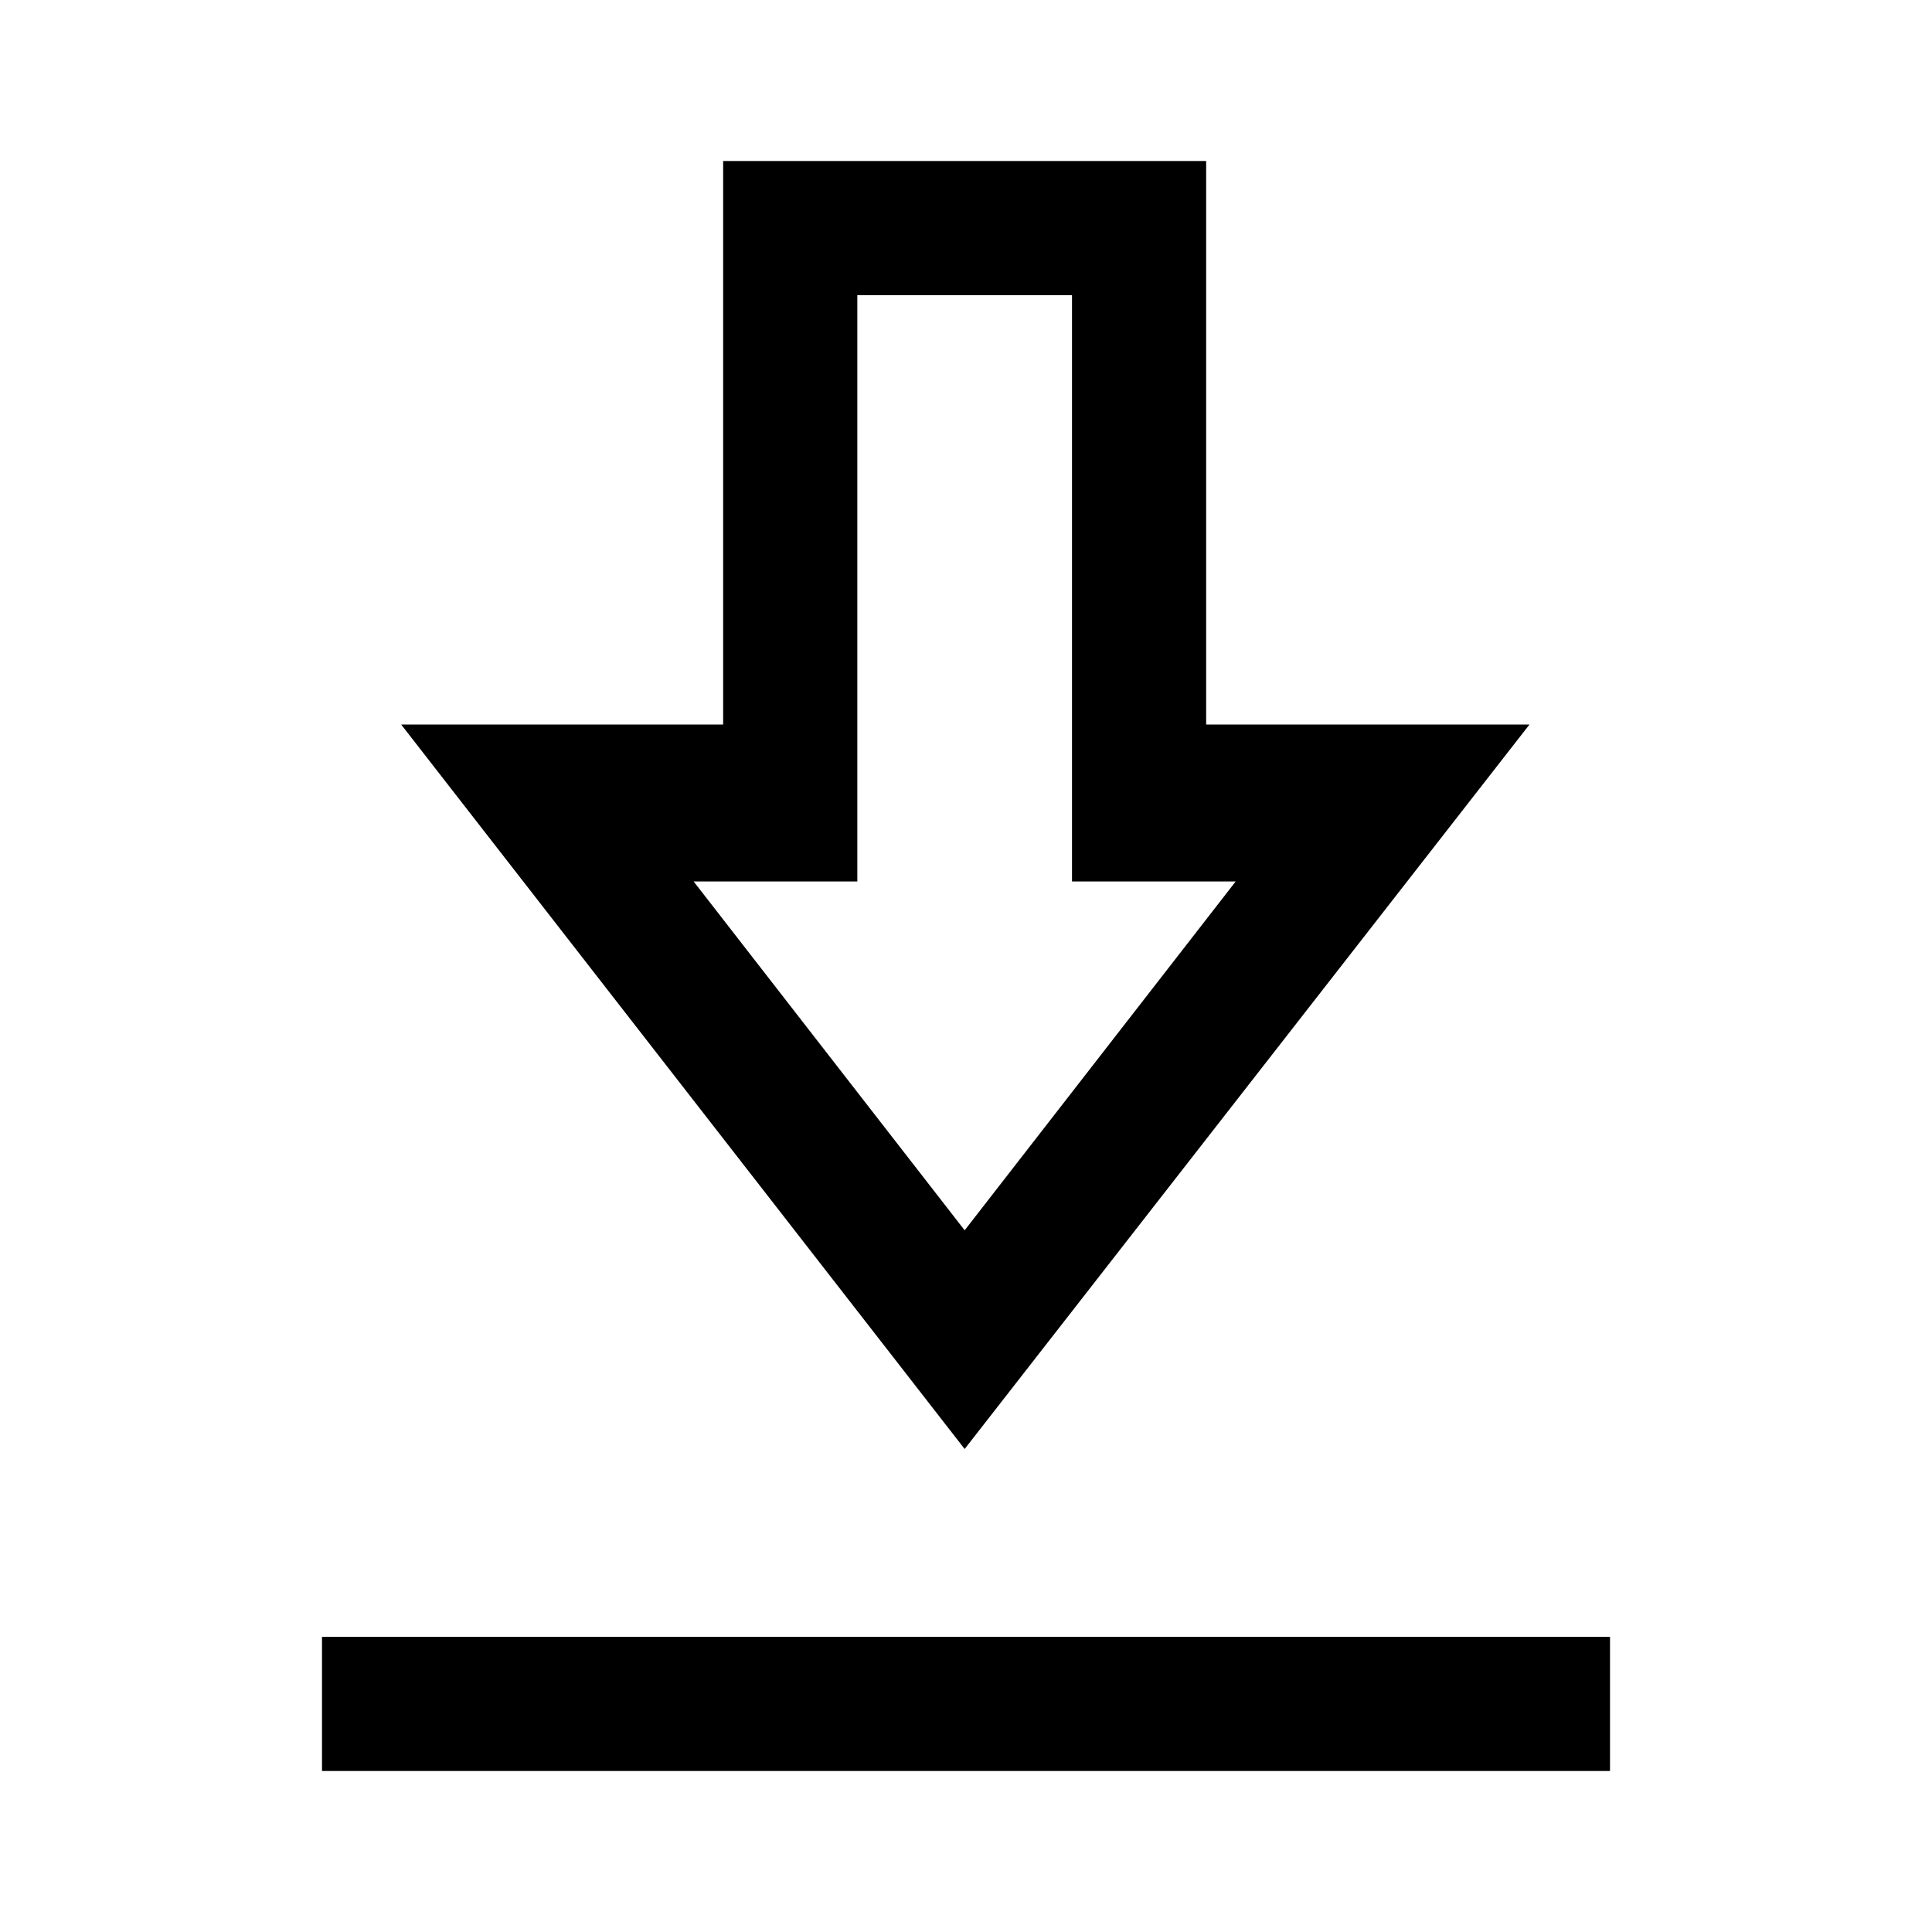 <svg xmlns="http://www.w3.org/2000/svg" height="40" viewBox="0 -960 960 960" width="40"><path d="M160-80v-66.67h640V-80H160Zm319.33-160-280-360h160v-280h240v280H760L479.33-240Zm0-108.67L614-522h-81.33v-291.33H426V-522h-81.33l134.66 173.33Zm0-173.33Z"/></svg>